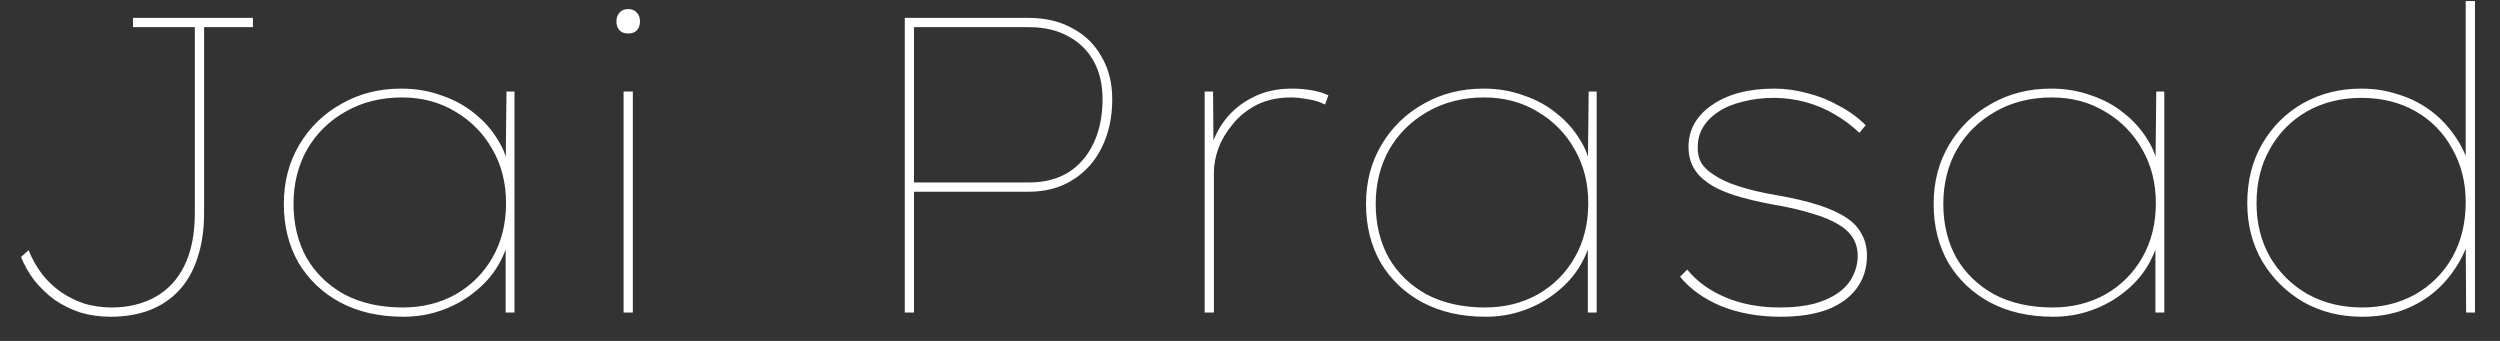 <svg width="88" height="12" viewBox="0 0 88 12" fill="none" xmlns="http://www.w3.org/2000/svg">
<rect x="0" y="0" width="88" height="12" fill="#333333" stroke="none"/>
<path d="M3.895 11.149C3.52 11.149 3.165 11.1 2.829 11.001C2.503 10.892 2.202 10.744 1.925 10.556C1.658 10.359 1.421 10.132 1.214 9.875C1.016 9.618 0.858 9.341 0.74 9.045L1.006 8.808C1.135 9.124 1.298 9.411 1.495 9.667C1.693 9.914 1.915 10.122 2.162 10.29C2.409 10.457 2.681 10.591 2.977 10.69C3.283 10.778 3.599 10.823 3.925 10.823C4.508 10.823 5.021 10.7 5.466 10.453C5.91 10.206 6.251 9.84 6.488 9.356C6.735 8.862 6.858 8.24 6.858 7.49V0.956H4.681V0.63H8.903V0.956H7.184V7.49C7.184 8.092 7.105 8.625 6.947 9.09C6.799 9.544 6.582 9.924 6.295 10.23C6.009 10.537 5.658 10.769 5.244 10.927C4.839 11.075 4.389 11.149 3.895 11.149ZM14.199 11.149C13.349 11.149 12.608 10.981 11.976 10.645C11.354 10.309 10.865 9.845 10.51 9.253C10.164 8.65 9.991 7.959 9.991 7.179C9.991 6.398 10.174 5.702 10.539 5.09C10.905 4.477 11.399 3.998 12.021 3.653C12.643 3.297 13.344 3.119 14.124 3.119C14.628 3.119 15.097 3.198 15.532 3.356C15.976 3.504 16.366 3.717 16.702 3.993C17.038 4.26 17.31 4.566 17.517 4.912C17.734 5.248 17.863 5.608 17.902 5.993L17.799 5.964L17.828 3.223H18.11V11.001H17.799V8.334L17.962 8.201C17.883 8.616 17.734 9.006 17.517 9.371C17.3 9.727 17.018 10.038 16.673 10.304C16.337 10.571 15.957 10.778 15.532 10.927C15.117 11.075 14.673 11.149 14.199 11.149ZM14.184 10.823C14.865 10.823 15.483 10.67 16.036 10.364C16.589 10.048 17.023 9.613 17.339 9.06C17.655 8.507 17.813 7.87 17.813 7.149C17.813 6.448 17.655 5.82 17.339 5.267C17.023 4.704 16.589 4.26 16.036 3.934C15.483 3.598 14.855 3.43 14.154 3.43C13.403 3.43 12.737 3.598 12.154 3.934C11.581 4.26 11.132 4.704 10.806 5.267C10.49 5.83 10.332 6.467 10.332 7.179C10.332 7.89 10.485 8.522 10.791 9.075C11.107 9.618 11.552 10.048 12.124 10.364C12.707 10.67 13.394 10.823 14.184 10.823ZM21.95 11.001V3.223H22.276V11.001H21.95ZM22.113 1.179C21.974 1.179 21.87 1.139 21.801 1.06C21.732 0.981 21.698 0.877 21.698 0.749C21.698 0.63 21.732 0.532 21.801 0.453C21.87 0.364 21.974 0.319 22.113 0.319C22.241 0.319 22.34 0.359 22.409 0.438C22.488 0.517 22.527 0.62 22.527 0.749C22.527 0.877 22.493 0.981 22.424 1.06C22.355 1.139 22.251 1.179 22.113 1.179ZM31.848 11.001V0.63H36.203C36.806 0.63 37.324 0.754 37.759 1.001C38.203 1.238 38.544 1.574 38.781 2.008C39.028 2.433 39.151 2.927 39.151 3.49C39.151 4.132 39.028 4.699 38.781 5.193C38.544 5.677 38.203 6.058 37.759 6.334C37.324 6.611 36.806 6.749 36.203 6.749H32.173V11.001H31.848ZM32.173 6.423H36.218C36.761 6.423 37.225 6.304 37.61 6.067C37.996 5.82 38.292 5.475 38.499 5.03C38.707 4.586 38.81 4.072 38.81 3.49C38.81 2.976 38.707 2.532 38.499 2.156C38.292 1.781 37.996 1.49 37.61 1.282C37.225 1.065 36.761 0.956 36.218 0.956H32.173V6.423ZM42.404 11.001V3.223H42.7L42.715 5.253L42.596 5.312C42.695 4.917 42.868 4.556 43.115 4.23C43.371 3.895 43.697 3.628 44.093 3.43C44.487 3.223 44.947 3.119 45.47 3.119C45.717 3.119 45.954 3.139 46.181 3.179C46.408 3.218 46.601 3.277 46.759 3.356L46.641 3.682C46.453 3.583 46.246 3.519 46.018 3.49C45.801 3.45 45.608 3.43 45.441 3.43C44.996 3.43 44.601 3.514 44.255 3.682C43.92 3.85 43.638 4.072 43.411 4.349C43.184 4.616 43.011 4.902 42.892 5.208C42.784 5.504 42.73 5.791 42.73 6.067V11.001H42.404ZM52.292 11.149C51.442 11.149 50.702 10.981 50.07 10.645C49.447 10.309 48.958 9.845 48.603 9.253C48.257 8.65 48.084 7.959 48.084 7.179C48.084 6.398 48.267 5.702 48.633 5.09C48.998 4.477 49.492 3.998 50.114 3.653C50.736 3.297 51.438 3.119 52.218 3.119C52.721 3.119 53.191 3.198 53.625 3.356C54.07 3.504 54.46 3.717 54.795 3.993C55.131 4.26 55.403 4.566 55.61 4.912C55.828 5.248 55.956 5.608 55.995 5.993L55.892 5.964L55.921 3.223H56.203V11.001H55.892V8.334L56.055 8.201C55.976 8.616 55.828 9.006 55.61 9.371C55.393 9.727 55.111 10.038 54.766 10.304C54.43 10.571 54.05 10.778 53.625 10.927C53.21 11.075 52.766 11.149 52.292 11.149ZM52.277 10.823C52.958 10.823 53.576 10.67 54.129 10.364C54.682 10.048 55.117 9.613 55.432 9.06C55.749 8.507 55.907 7.87 55.907 7.149C55.907 6.448 55.749 5.82 55.432 5.267C55.117 4.704 54.682 4.26 54.129 3.934C53.576 3.598 52.949 3.43 52.247 3.43C51.497 3.43 50.83 3.598 50.247 3.934C49.675 4.26 49.225 4.704 48.899 5.267C48.583 5.83 48.425 6.467 48.425 7.179C48.425 7.89 48.578 8.522 48.884 9.075C49.2 9.618 49.645 10.048 50.218 10.364C50.8 10.67 51.487 10.823 52.277 10.823ZM62.68 11.149C61.909 11.149 61.213 11.025 60.591 10.778C59.978 10.522 59.495 10.176 59.139 9.741L59.391 9.49C59.727 9.904 60.176 10.23 60.739 10.467C61.302 10.704 61.939 10.823 62.65 10.823C63.114 10.823 63.519 10.778 63.865 10.69C64.211 10.591 64.492 10.463 64.709 10.304C64.936 10.146 65.104 9.954 65.213 9.727C65.332 9.499 65.391 9.258 65.391 9.001C65.391 8.527 65.159 8.156 64.695 7.89C64.467 7.751 64.166 7.628 63.791 7.519C63.425 7.401 62.981 7.297 62.458 7.208C61.914 7.109 61.44 6.996 61.035 6.867C60.64 6.739 60.329 6.591 60.102 6.423C59.875 6.265 59.707 6.082 59.598 5.875C59.49 5.667 59.435 5.435 59.435 5.179C59.435 4.872 59.504 4.596 59.643 4.349C59.791 4.092 59.998 3.875 60.265 3.697C60.532 3.509 60.848 3.366 61.213 3.267C61.588 3.169 62.003 3.119 62.458 3.119C62.843 3.119 63.233 3.174 63.628 3.282C64.023 3.381 64.393 3.529 64.739 3.727C65.095 3.914 65.406 4.141 65.672 4.408L65.45 4.675C65.193 4.428 64.902 4.211 64.576 4.023C64.26 3.835 63.919 3.692 63.554 3.593C63.188 3.495 62.823 3.445 62.458 3.445C62.053 3.445 61.682 3.49 61.346 3.579C61.011 3.658 60.724 3.776 60.487 3.934C60.26 4.082 60.082 4.26 59.954 4.467C59.825 4.675 59.761 4.907 59.761 5.164C59.751 5.371 59.791 5.559 59.88 5.727C59.978 5.885 60.122 6.023 60.309 6.141C60.536 6.3 60.833 6.438 61.198 6.556C61.564 6.675 62.003 6.779 62.517 6.867C63.09 6.966 63.578 7.08 63.983 7.208C64.388 7.337 64.719 7.485 64.976 7.653C65.223 7.811 65.406 8.003 65.524 8.23C65.653 8.448 65.717 8.704 65.717 9.001C65.717 9.435 65.598 9.816 65.361 10.142C65.124 10.467 64.778 10.719 64.324 10.897C63.87 11.065 63.322 11.149 62.68 11.149ZM72.272 11.149C71.422 11.149 70.681 10.981 70.049 10.645C69.427 10.309 68.938 9.845 68.583 9.253C68.237 8.65 68.064 7.959 68.064 7.179C68.064 6.398 68.247 5.702 68.612 5.09C68.978 4.477 69.472 3.998 70.094 3.653C70.716 3.297 71.417 3.119 72.198 3.119C72.701 3.119 73.17 3.198 73.605 3.356C74.049 3.504 74.439 3.717 74.775 3.993C75.111 4.26 75.383 4.566 75.59 4.912C75.807 5.248 75.936 5.608 75.975 5.993L75.871 5.964L75.901 3.223H76.183V11.001H75.871V8.334L76.034 8.201C75.956 8.616 75.807 9.006 75.59 9.371C75.373 9.727 75.091 10.038 74.746 10.304C74.41 10.571 74.029 10.778 73.605 10.927C73.19 11.075 72.746 11.149 72.272 11.149ZM72.257 10.823C72.938 10.823 73.555 10.67 74.109 10.364C74.662 10.048 75.096 9.613 75.412 9.06C75.728 8.507 75.886 7.87 75.886 7.149C75.886 6.448 75.728 5.82 75.412 5.267C75.096 4.704 74.662 4.26 74.109 3.934C73.555 3.598 72.928 3.43 72.227 3.43C71.477 3.43 70.81 3.598 70.227 3.934C69.654 4.26 69.205 4.704 68.879 5.267C68.563 5.83 68.405 6.467 68.405 7.179C68.405 7.89 68.558 8.522 68.864 9.075C69.18 9.618 69.625 10.048 70.198 10.364C70.78 10.67 71.467 10.823 72.257 10.823ZM83.148 11.149C82.378 11.149 81.687 10.976 81.074 10.63C80.472 10.275 79.993 9.801 79.637 9.208C79.282 8.606 79.104 7.919 79.104 7.149C79.104 6.369 79.277 5.677 79.623 5.075C79.978 4.462 80.457 3.983 81.059 3.638C81.672 3.292 82.358 3.119 83.119 3.119C83.563 3.119 83.983 3.183 84.378 3.312C84.783 3.43 85.153 3.608 85.489 3.845C85.825 4.082 86.116 4.374 86.363 4.719C86.61 5.055 86.798 5.435 86.926 5.86L86.793 5.83V0.038H87.119V11.001H86.808L86.793 8.393L86.941 8.349C86.803 8.793 86.61 9.188 86.363 9.534C86.126 9.88 85.84 10.176 85.504 10.423C85.178 10.66 84.817 10.843 84.422 10.971C84.027 11.09 83.603 11.149 83.148 11.149ZM83.148 10.823C83.84 10.823 84.462 10.67 85.015 10.364C85.568 10.048 86.003 9.613 86.319 9.06C86.635 8.497 86.793 7.85 86.793 7.119C86.793 6.418 86.635 5.791 86.319 5.238C86.013 4.675 85.583 4.235 85.03 3.919C84.477 3.603 83.84 3.445 83.119 3.445C82.408 3.445 81.771 3.603 81.208 3.919C80.655 4.235 80.22 4.675 79.904 5.238C79.588 5.791 79.43 6.428 79.43 7.149C79.43 7.86 79.588 8.492 79.904 9.045C80.23 9.598 80.669 10.033 81.222 10.349C81.785 10.665 82.427 10.823 83.148 10.823Z" fill="white"/>
</svg>

